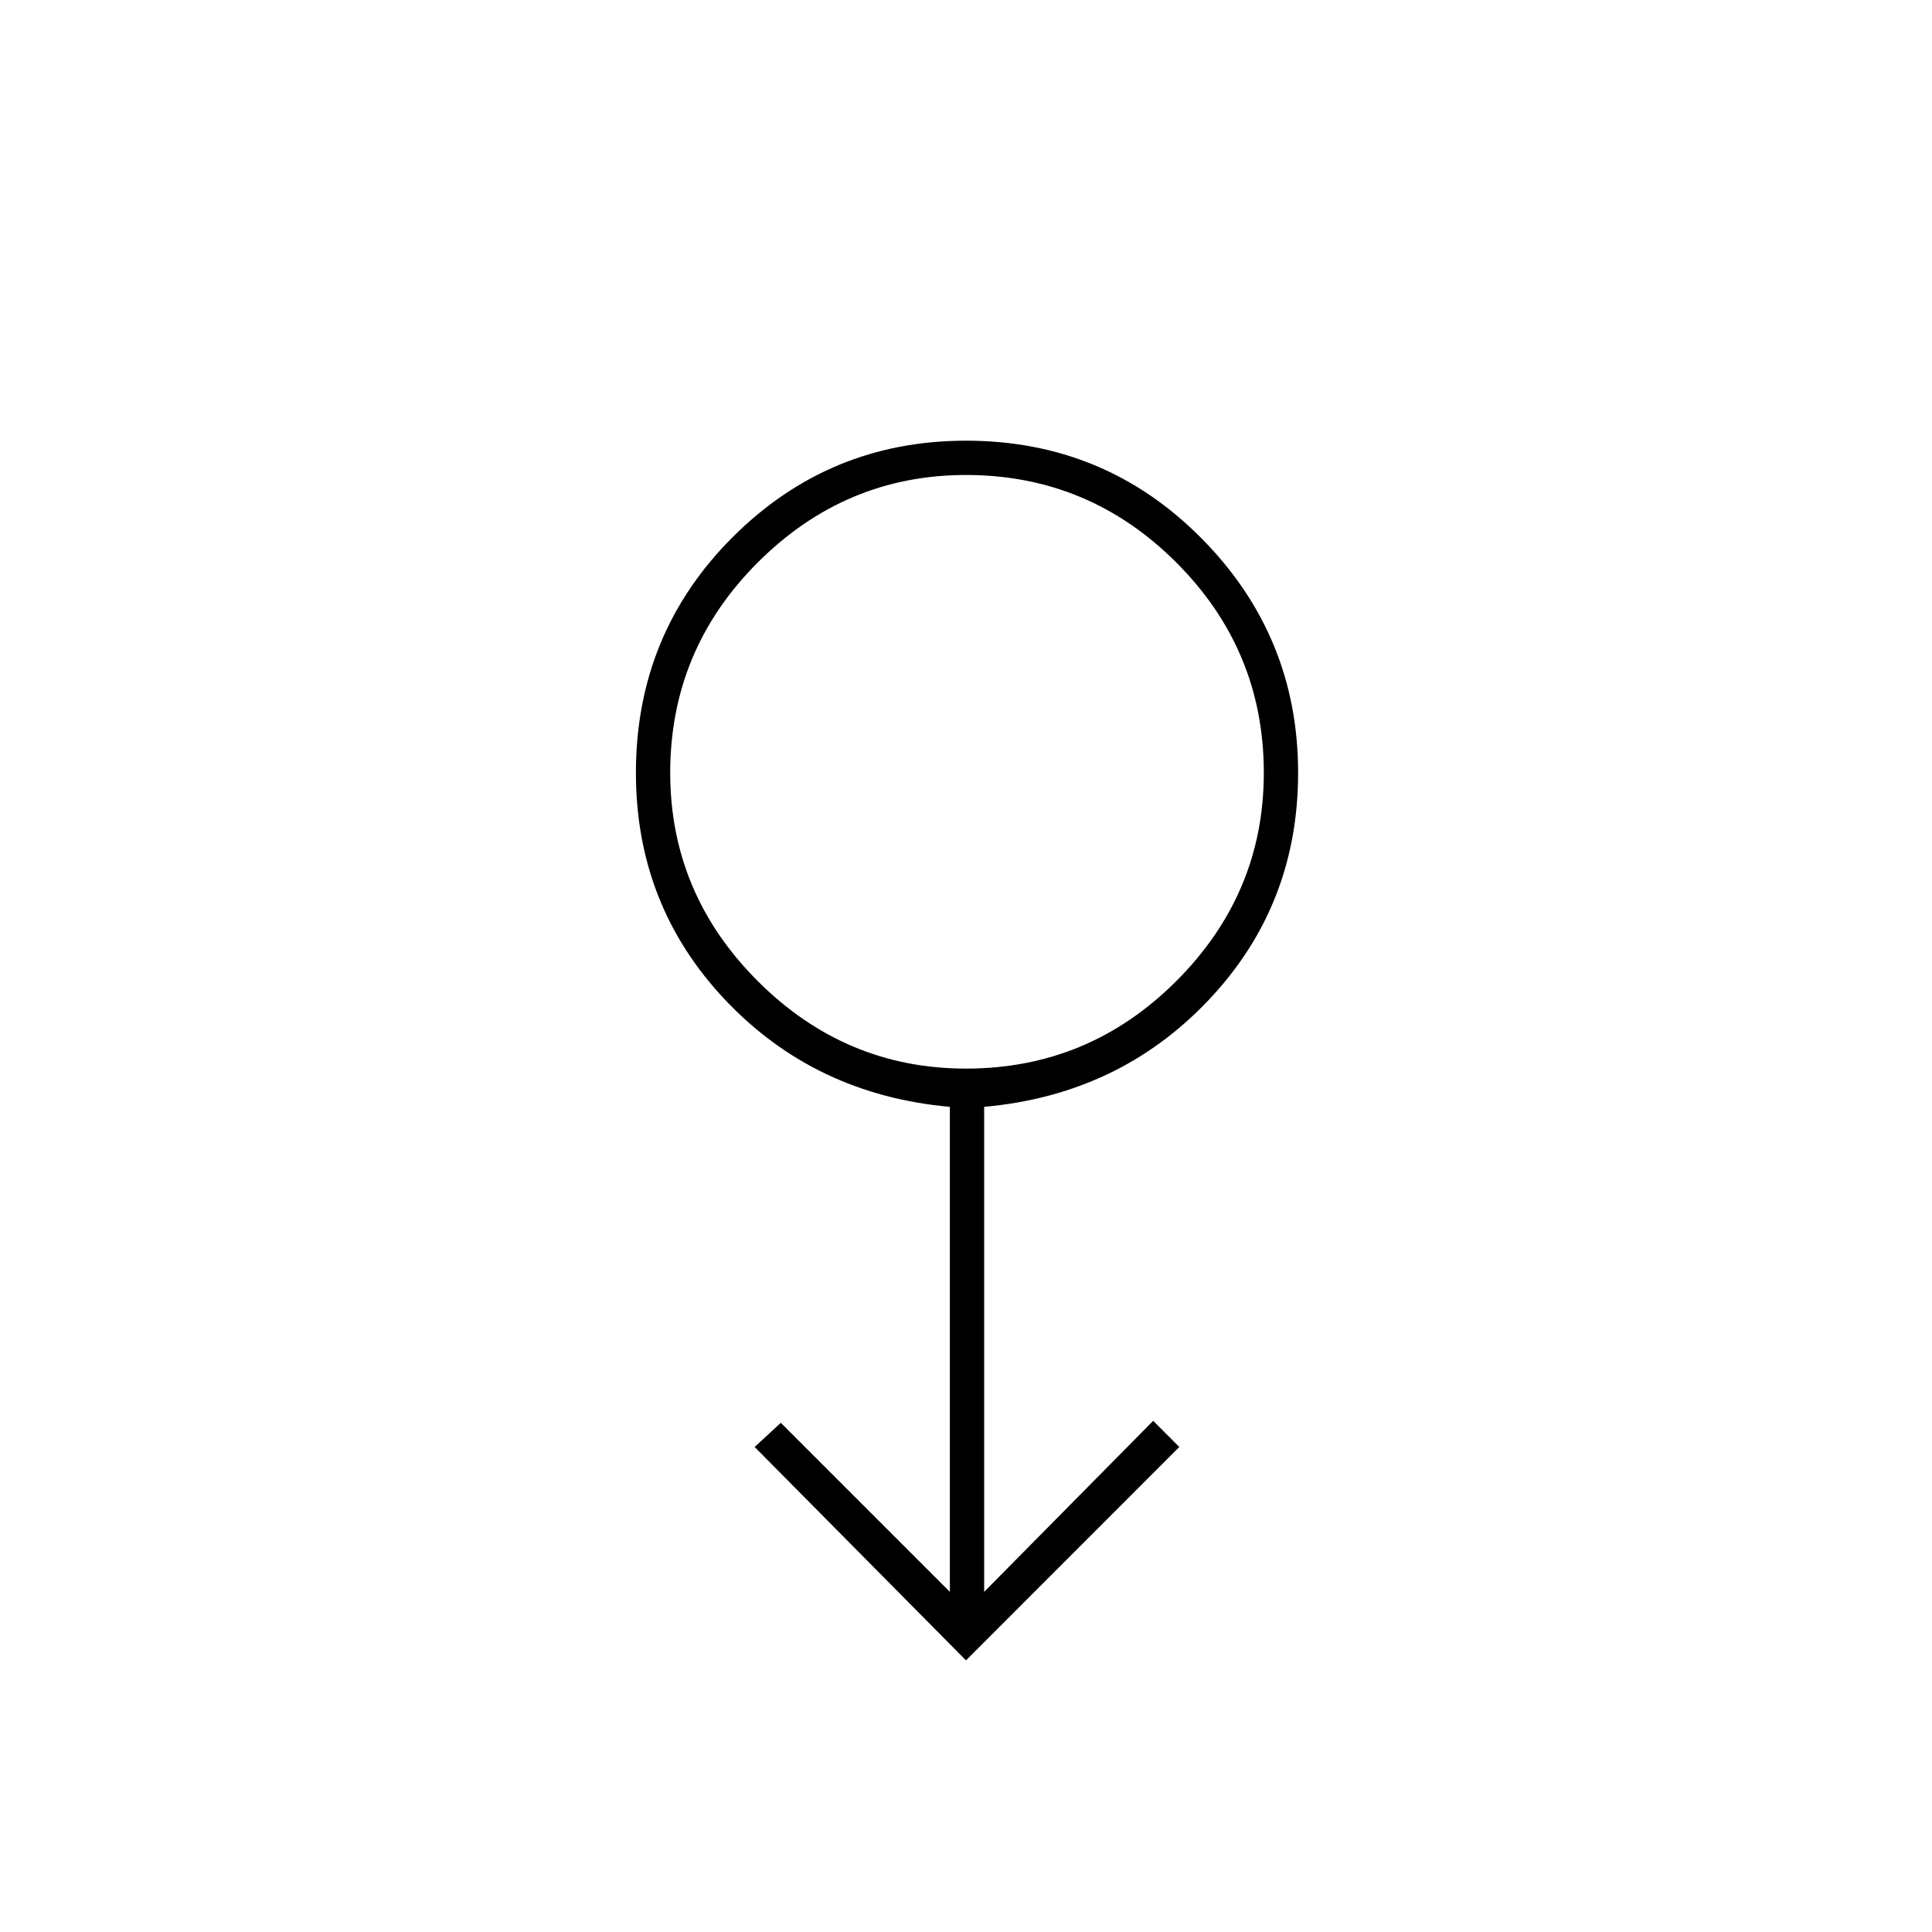 <svg xmlns="http://www.w3.org/2000/svg" height="20" width="20"><path d="m10 17.188-2.188-2.209.271-.25 1.75 1.75v-5.021q-1.395-.125-2.323-1.104Q6.583 9.375 6.583 8q0-1.438 1-2.438 1-1 2.417-1 1.438 0 2.438 1.011 1 1.01 1 2.427 0 1.375-.928 2.354-.927.979-2.322 1.104v5.021l1.75-1.771.27.271Zm0-6.126q1.271 0 2.177-.906.906-.906.906-2.156 0-1.271-.906-2.177-.906-.906-2.177-.906-1.25 0-2.156.906-.906.906-.906 2.177 0 1.25.906 2.156.906.906 2.156.906ZM10 8Z"/></svg>